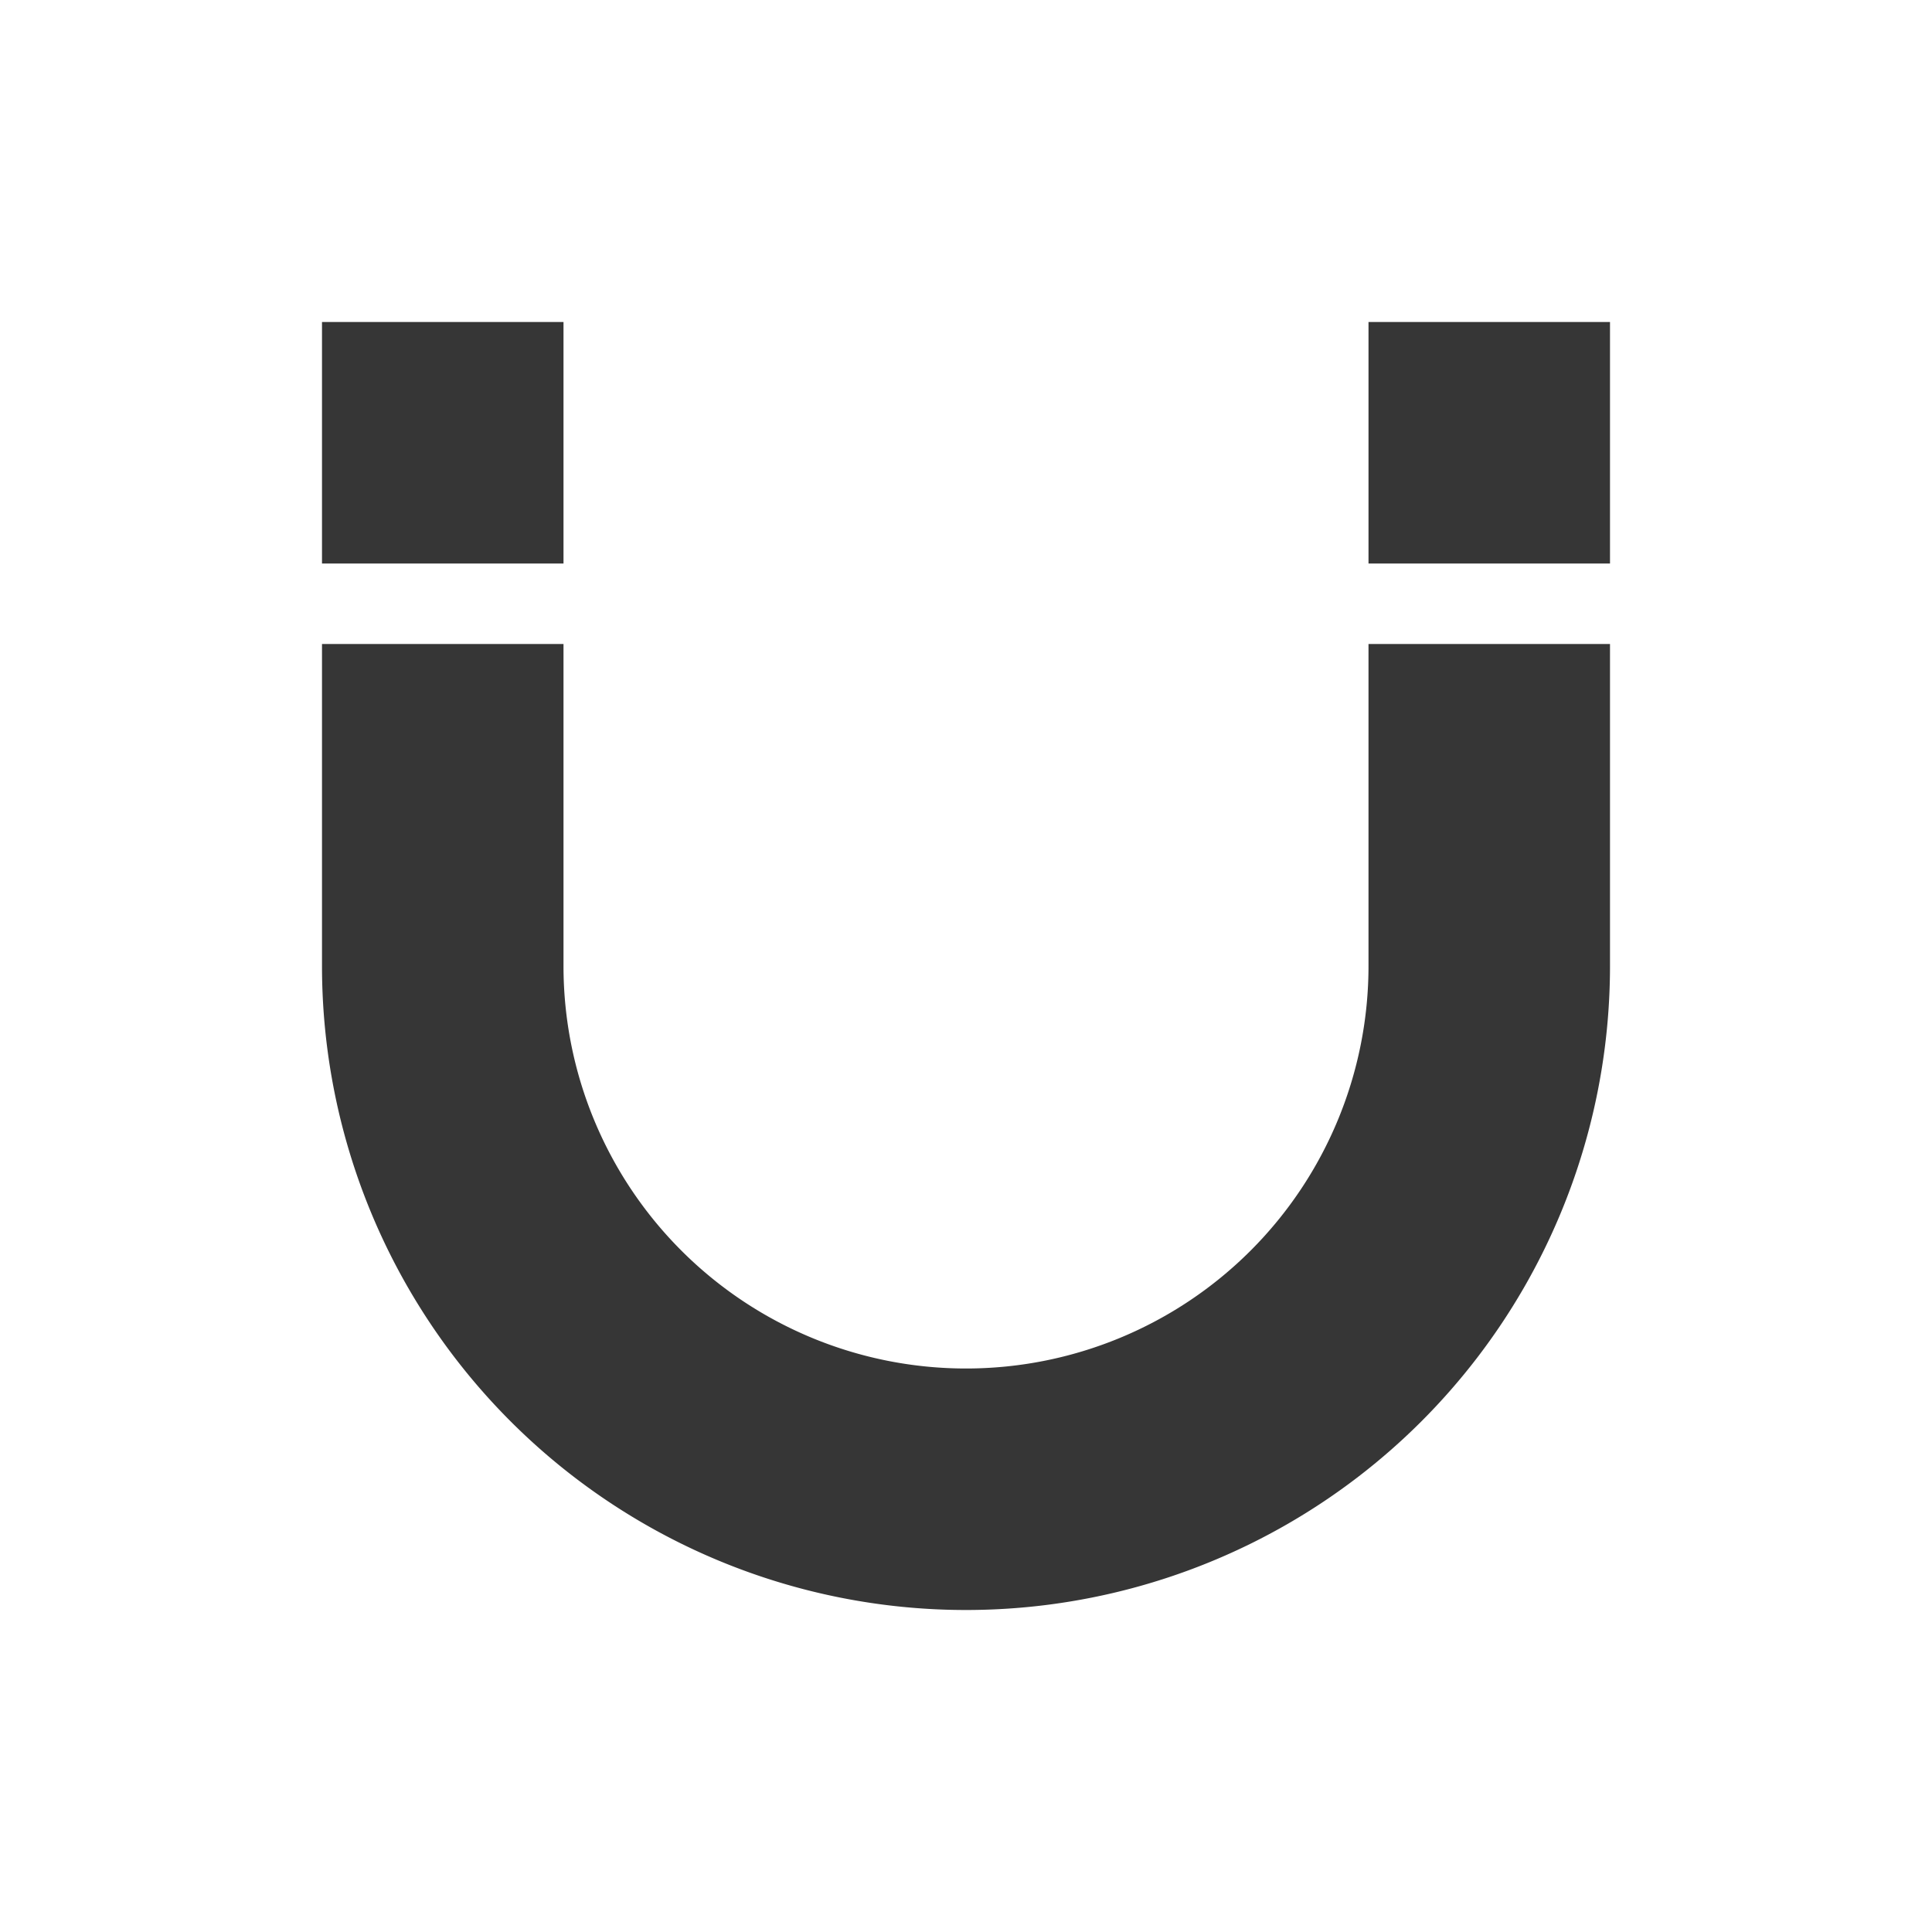 <?xml version="1.0" encoding="UTF-8" standalone="no"?>
<svg
   viewBox="0 0 24 24"
   version="1.1"
   id="svg186"
   sodipodi:docname="magnet-594.svg"
   inkscape:version="1.2.2 (b0a8486, 2022-12-01)"
   xmlns:inkscape="http://www.inkscape.org/namespaces/inkscape"
   xmlns:sodipodi="http://sodipodi.sourceforge.net/DTD/sodipodi-0.dtd"
   xmlns="http://www.w3.org/2000/svg"
   xmlns:svg="http://www.w3.org/2000/svg">
  <sodipodi:namedview
     id="namedview188"
     pagecolor="#ffffff"
     bordercolor="#000000"
     borderopacity="0.25"
     inkscape:showpageshadow="2"
     inkscape:pageopacity="0.0"
     inkscape:pagecheckerboard="0"
     inkscape:deskcolor="#d1d1d1"
     showgrid="false"
     inkscape:zoom="9.8333333"
     inkscape:cx="12.050847"
     inkscape:cy="12"
     inkscape:window-width="1309"
     inkscape:window-height="456"
     inkscape:window-x="0"
     inkscape:window-y="25"
     inkscape:window-maximized="0"
     inkscape:current-layer="svg186" />
  <defs
     id="defs3051">
    <style
       type="text/css"
       id="current-color-scheme">
      .ColorScheme-Text {
        color:#363636;
      }
      </style>
  </defs>
  <g
     transform="rotate(-90,12,11)"
     id="g184">
    <path
       style="fill:currentColor;fill-opacity:1;stroke:none"
       d="m 11,3 a 8,8 0 0 0 -8,8 8,8 0 0 0 8,8 h 4 V 16 H 11 A 5,5 0 0 1 6,11 5,5 0 0 1 11,6 h 4 V 3 Z m 5,0 v 3 h 3 V 3 Z m 0,13 v 3 h 3 v -3 z"
       class="ColorScheme-Text"
       id="path182" />
  </g>
</svg>
